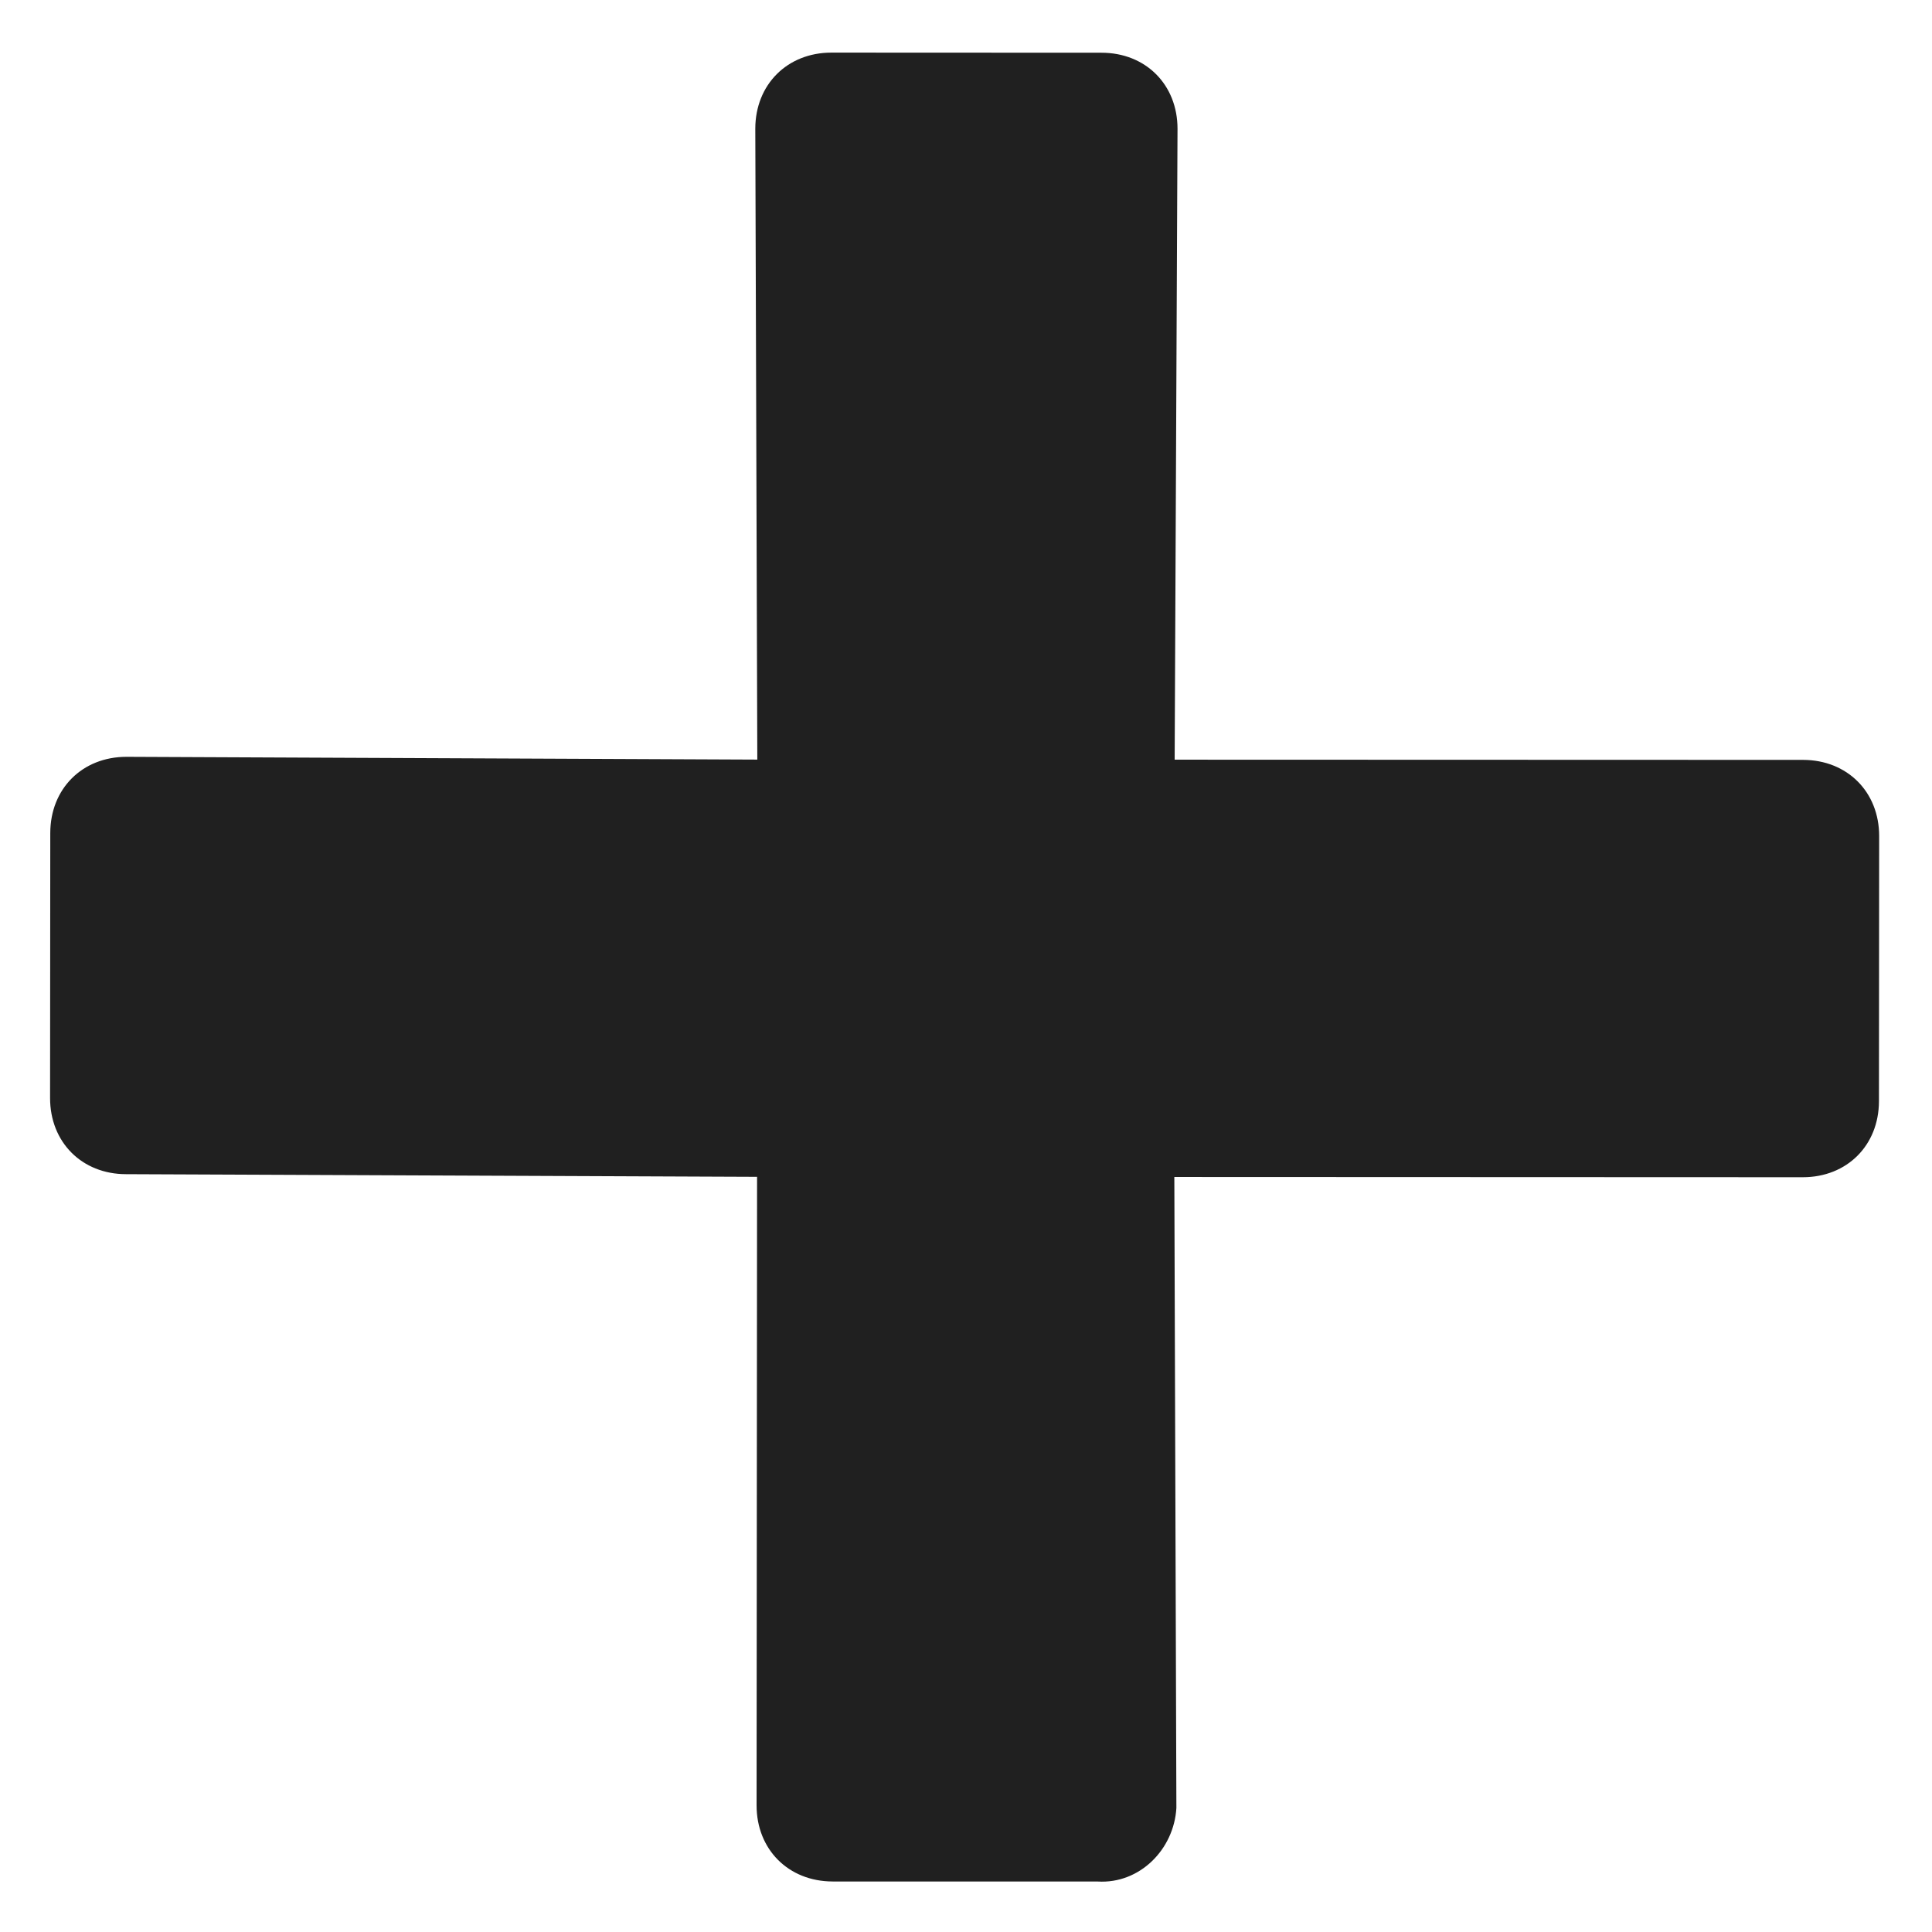 <?xml version="1.0" encoding="UTF-8" standalone="no"?>
<svg width="48px" height="48px" viewBox="0 0 48 48" version="1.1" xmlns="http://www.w3.org/2000/svg" xmlns:xlink="http://www.w3.org/1999/xlink" xml:space="preserve" xmlns:serif="http://www.serif.com/">
<path fill="#202020" d="M29.227,44.916l-0.051,-15.674l15.614,0.006c1.098,0 1.891,-0.792 1.892,-1.89l0.005,-6.586c0.001,-1.097 -0.792,-1.891 -1.89,-1.893l-15.613,-0.005l0.071,-15.673c0.001,-1.098 -0.791,-1.891 -1.889,-1.891l-6.709,-0.003c-1.097,-0 -1.891,0.793 -1.892,1.891l0.05,15.674l-15.673,-0.069c-1.098,-0 -1.891,0.793 -1.893,1.891l-0.005,6.587c-0,1.098 0.792,1.891 1.889,1.891l15.676,0.066l-0.012,15.614c-0.001,1.097 0.792,1.891 1.89,1.893l6.587,0.001c1.037,0.062 1.893,-0.793 1.953,-1.83Z"/>
</svg>